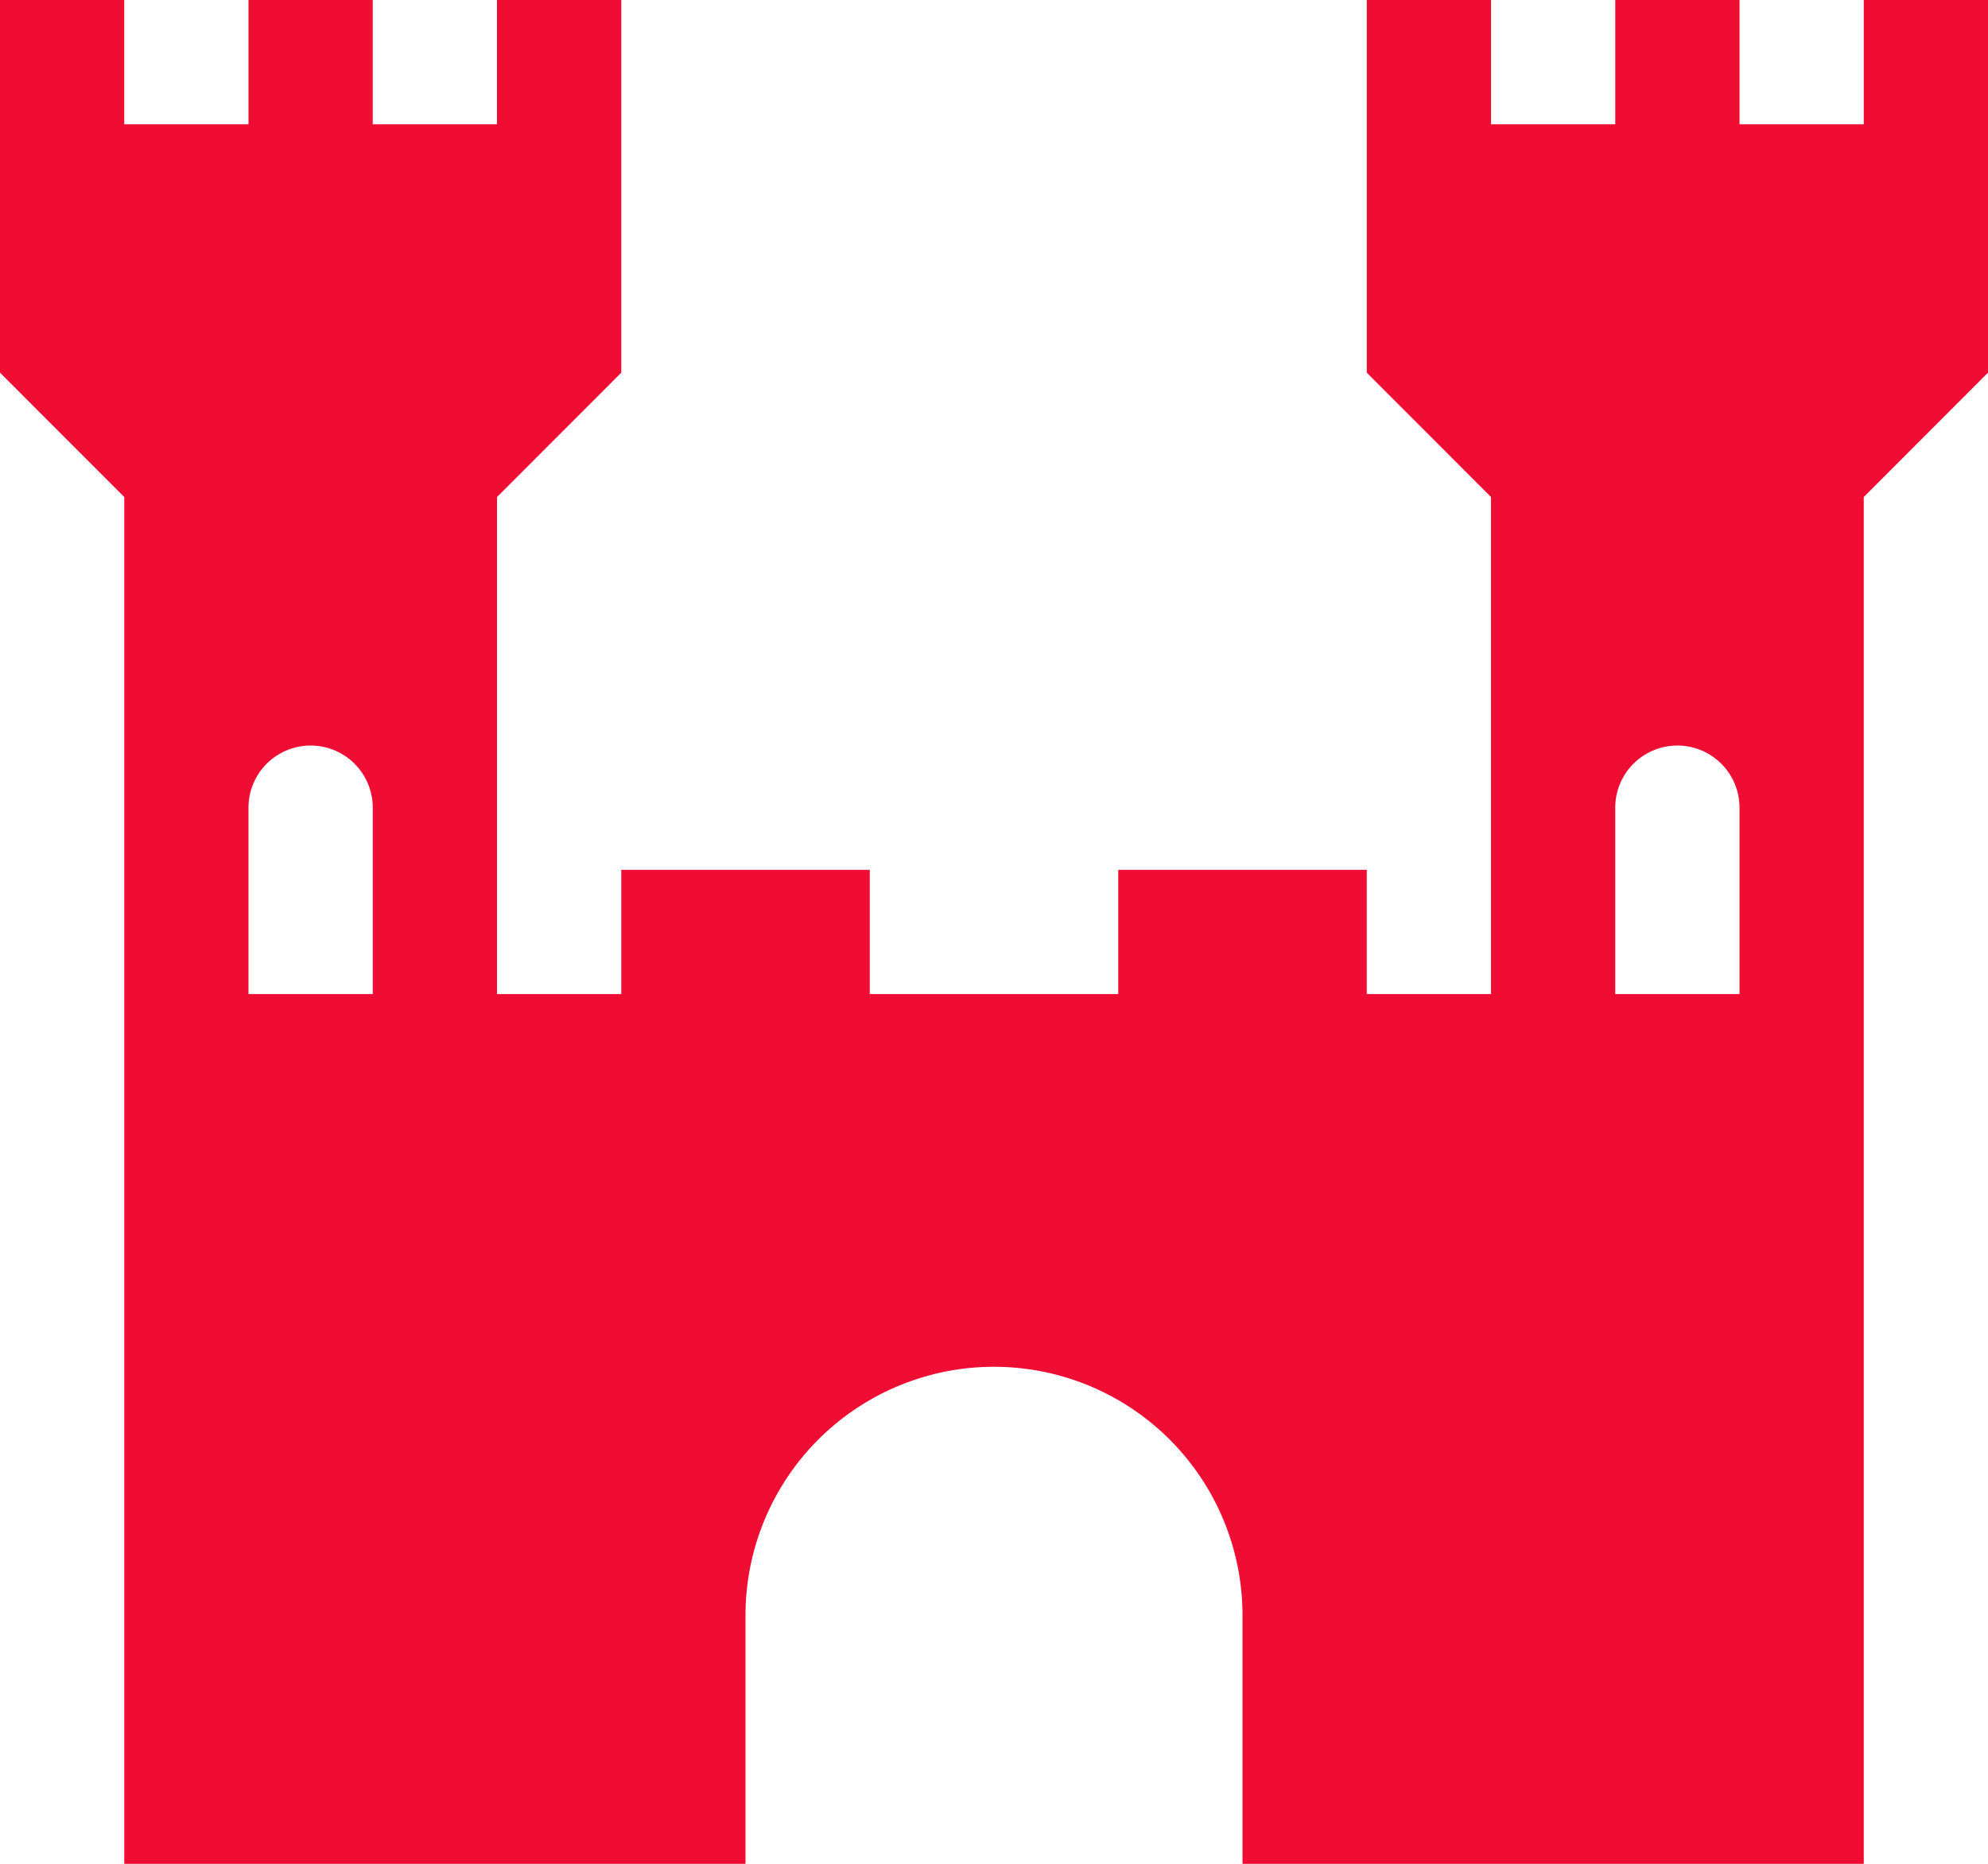 <svg xmlns="http://www.w3.org/2000/svg" viewBox="824 2748 71.146 66.7"><defs><style>.a{fill:#ef0d33;}</style></defs><g transform="translate(824 2732.837)"><path class="a" d="M66.7,15.163V19.61H62.254V15.163H57.807V19.61H53.36V15.163H48.914V28.5L53.36,32.95V50.737H48.914V46.29H40.02v4.447H31.127V46.29H22.234v4.447H17.787V32.95L22.234,28.5V15.163H17.787V19.61H13.34V15.163H8.893V19.61H4.447V15.163H0V28.5L4.447,32.95V81.863H26.68V72.969a8.893,8.893,0,0,1,17.786,0v8.894H66.7V32.95L71.146,28.5V15.163ZM8.893,50.737v-6.67a2.223,2.223,0,0,1,4.447,0v6.67Zm48.913,0v-6.67a2.223,2.223,0,0,1,4.447,0v6.67Z"/></g></svg>